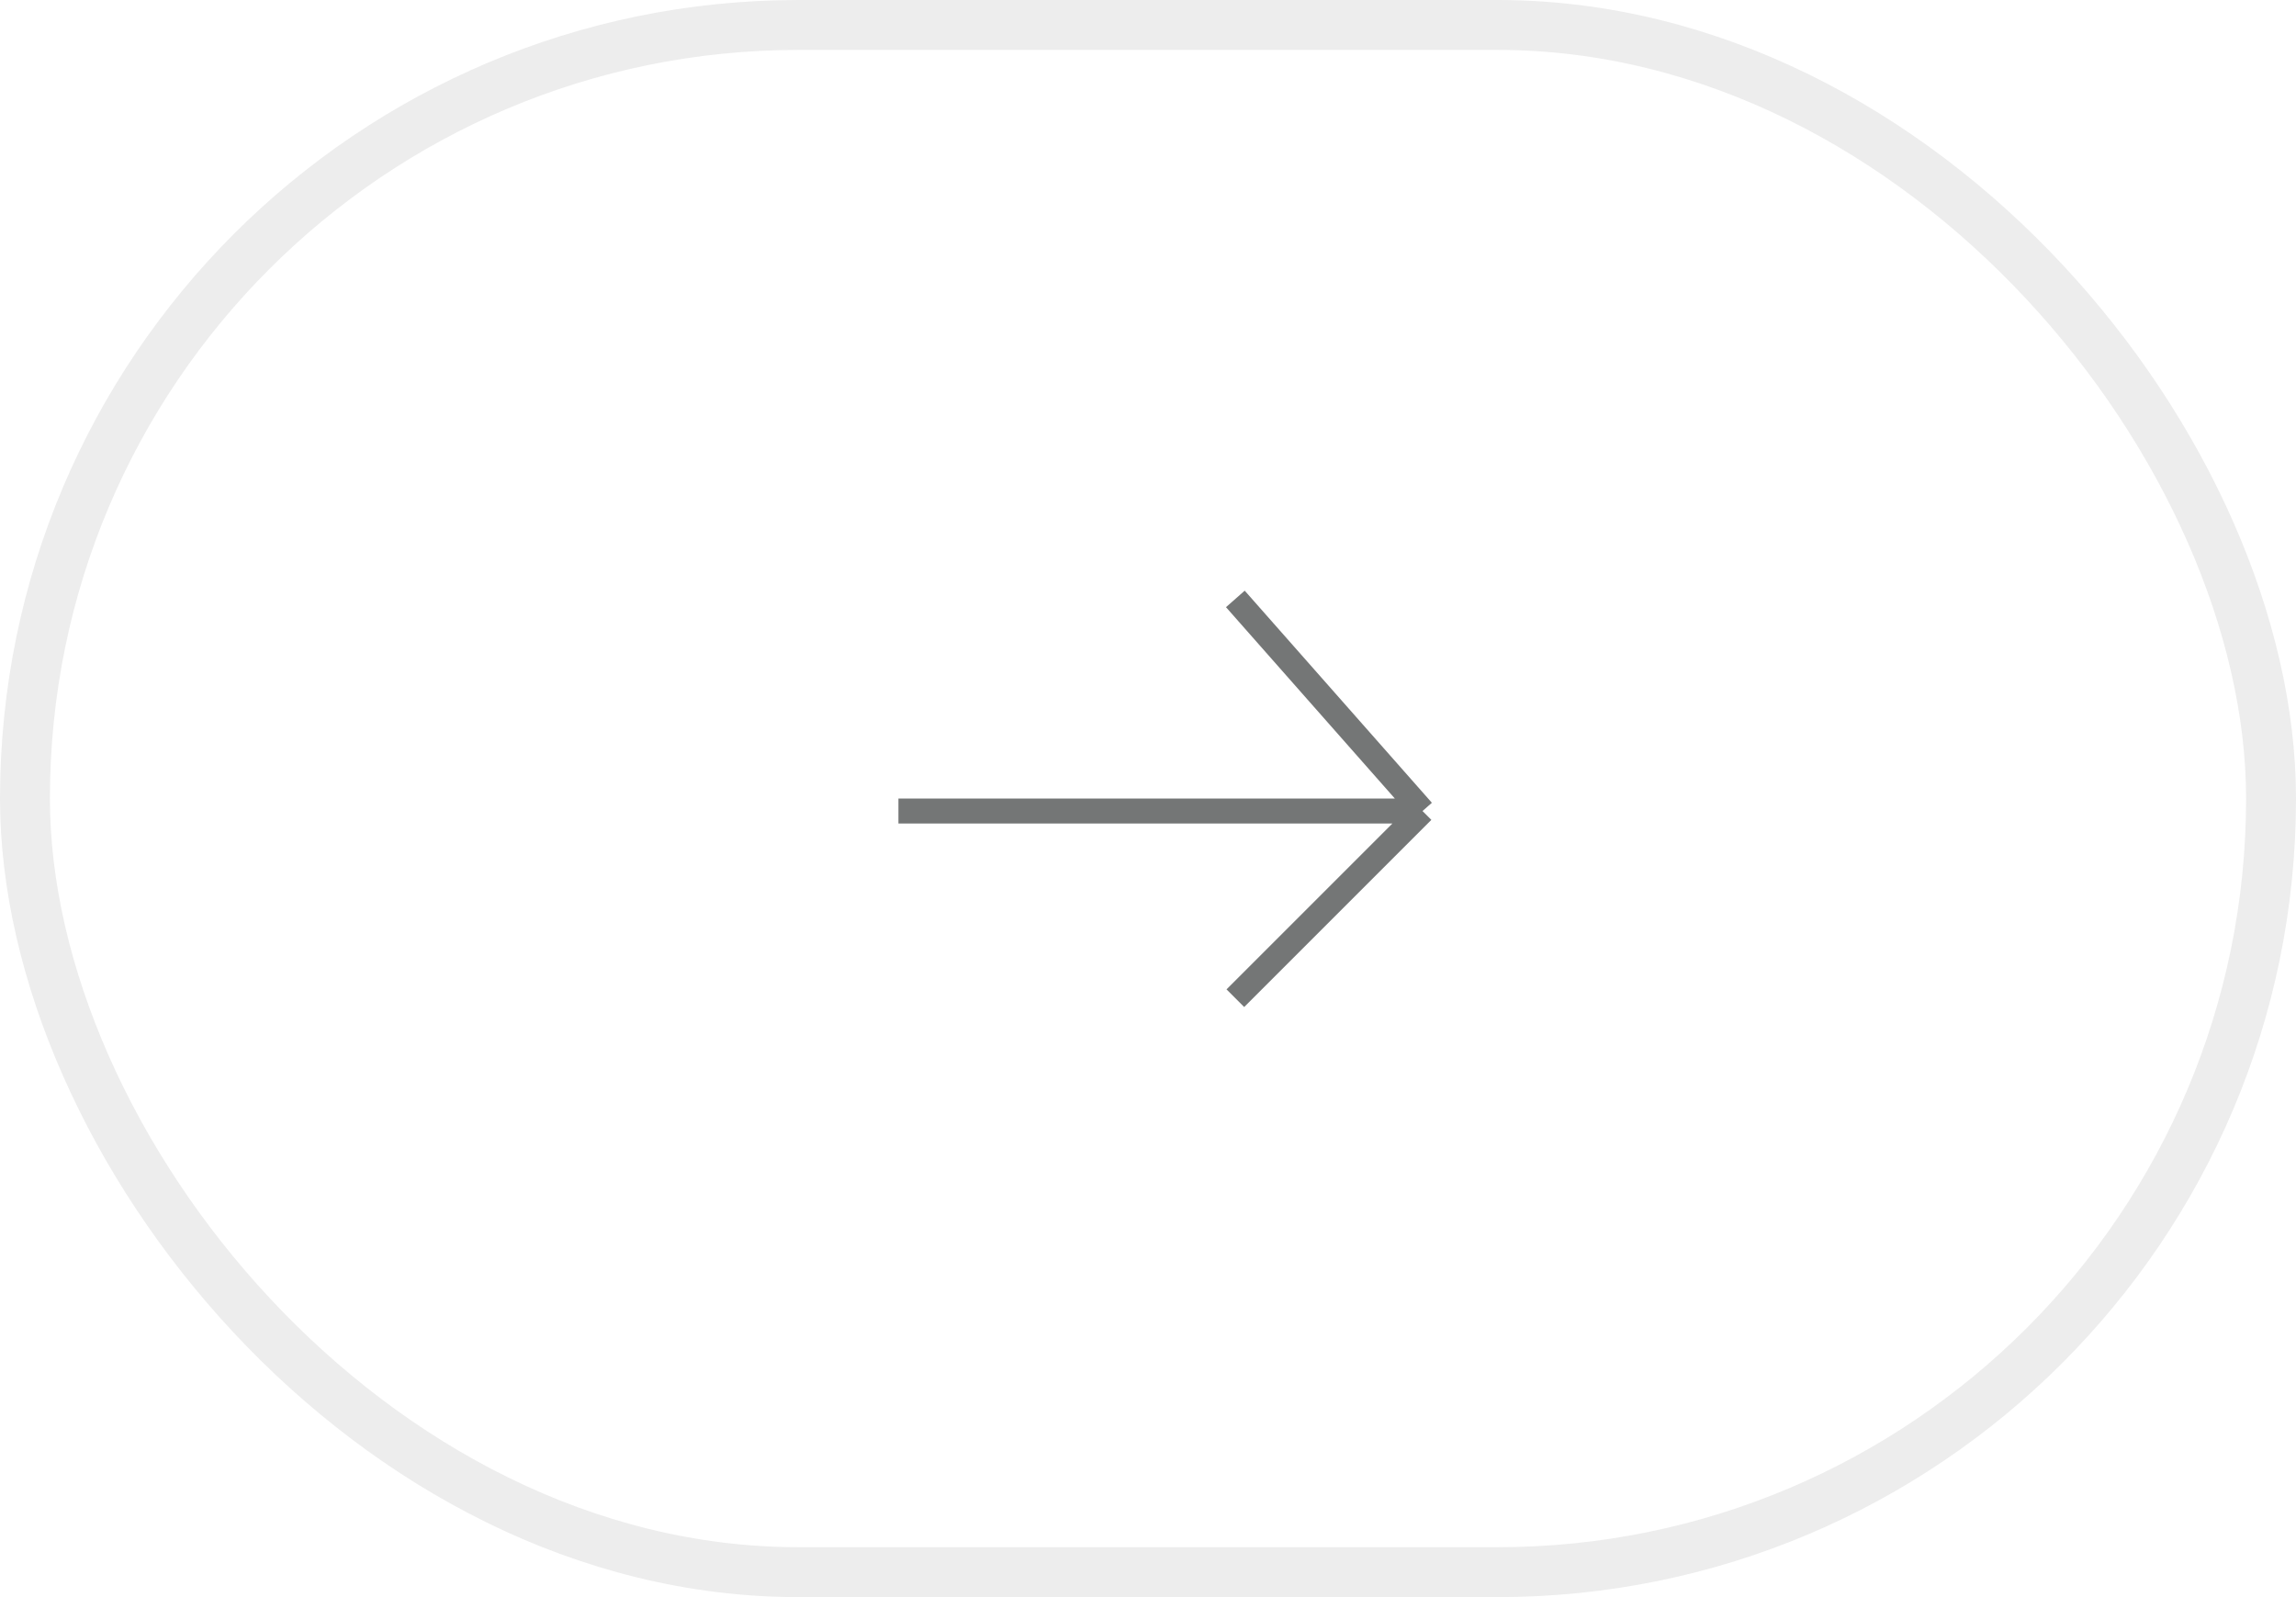 <?xml version="1.0" encoding="utf-8"?><svg width="92" height="64" fill="none" xmlns="http://www.w3.org/2000/svg" viewBox="0 0 92 64"><g filter="url(#afilter0_b_1901_1373)"><rect x="1" y="1" width="90" height="62" rx="31" stroke="#EDEDED" stroke-width="2"/></g><path d="M36 32.5h21m0 0L49.5 24m7.5 8.5l-7 7-.5.5" stroke="#747676"/><defs><filter id="afilter0_b_1901_1373" x="-10" y="-10" width="112" height="84" filterUnits="userSpaceOnUse" color-interpolation-filters="sRGB"><feFlood flood-opacity="0" result="BackgroundImageFix"/><feGaussianBlur in="BackgroundImageFix" stdDeviation="5"/><feComposite in2="SourceAlpha" operator="in" result="effect1_backgroundBlur_1901_1373"/><feBlend in="SourceGraphic" in2="effect1_backgroundBlur_1901_1373" result="shape"/></filter></defs></svg>